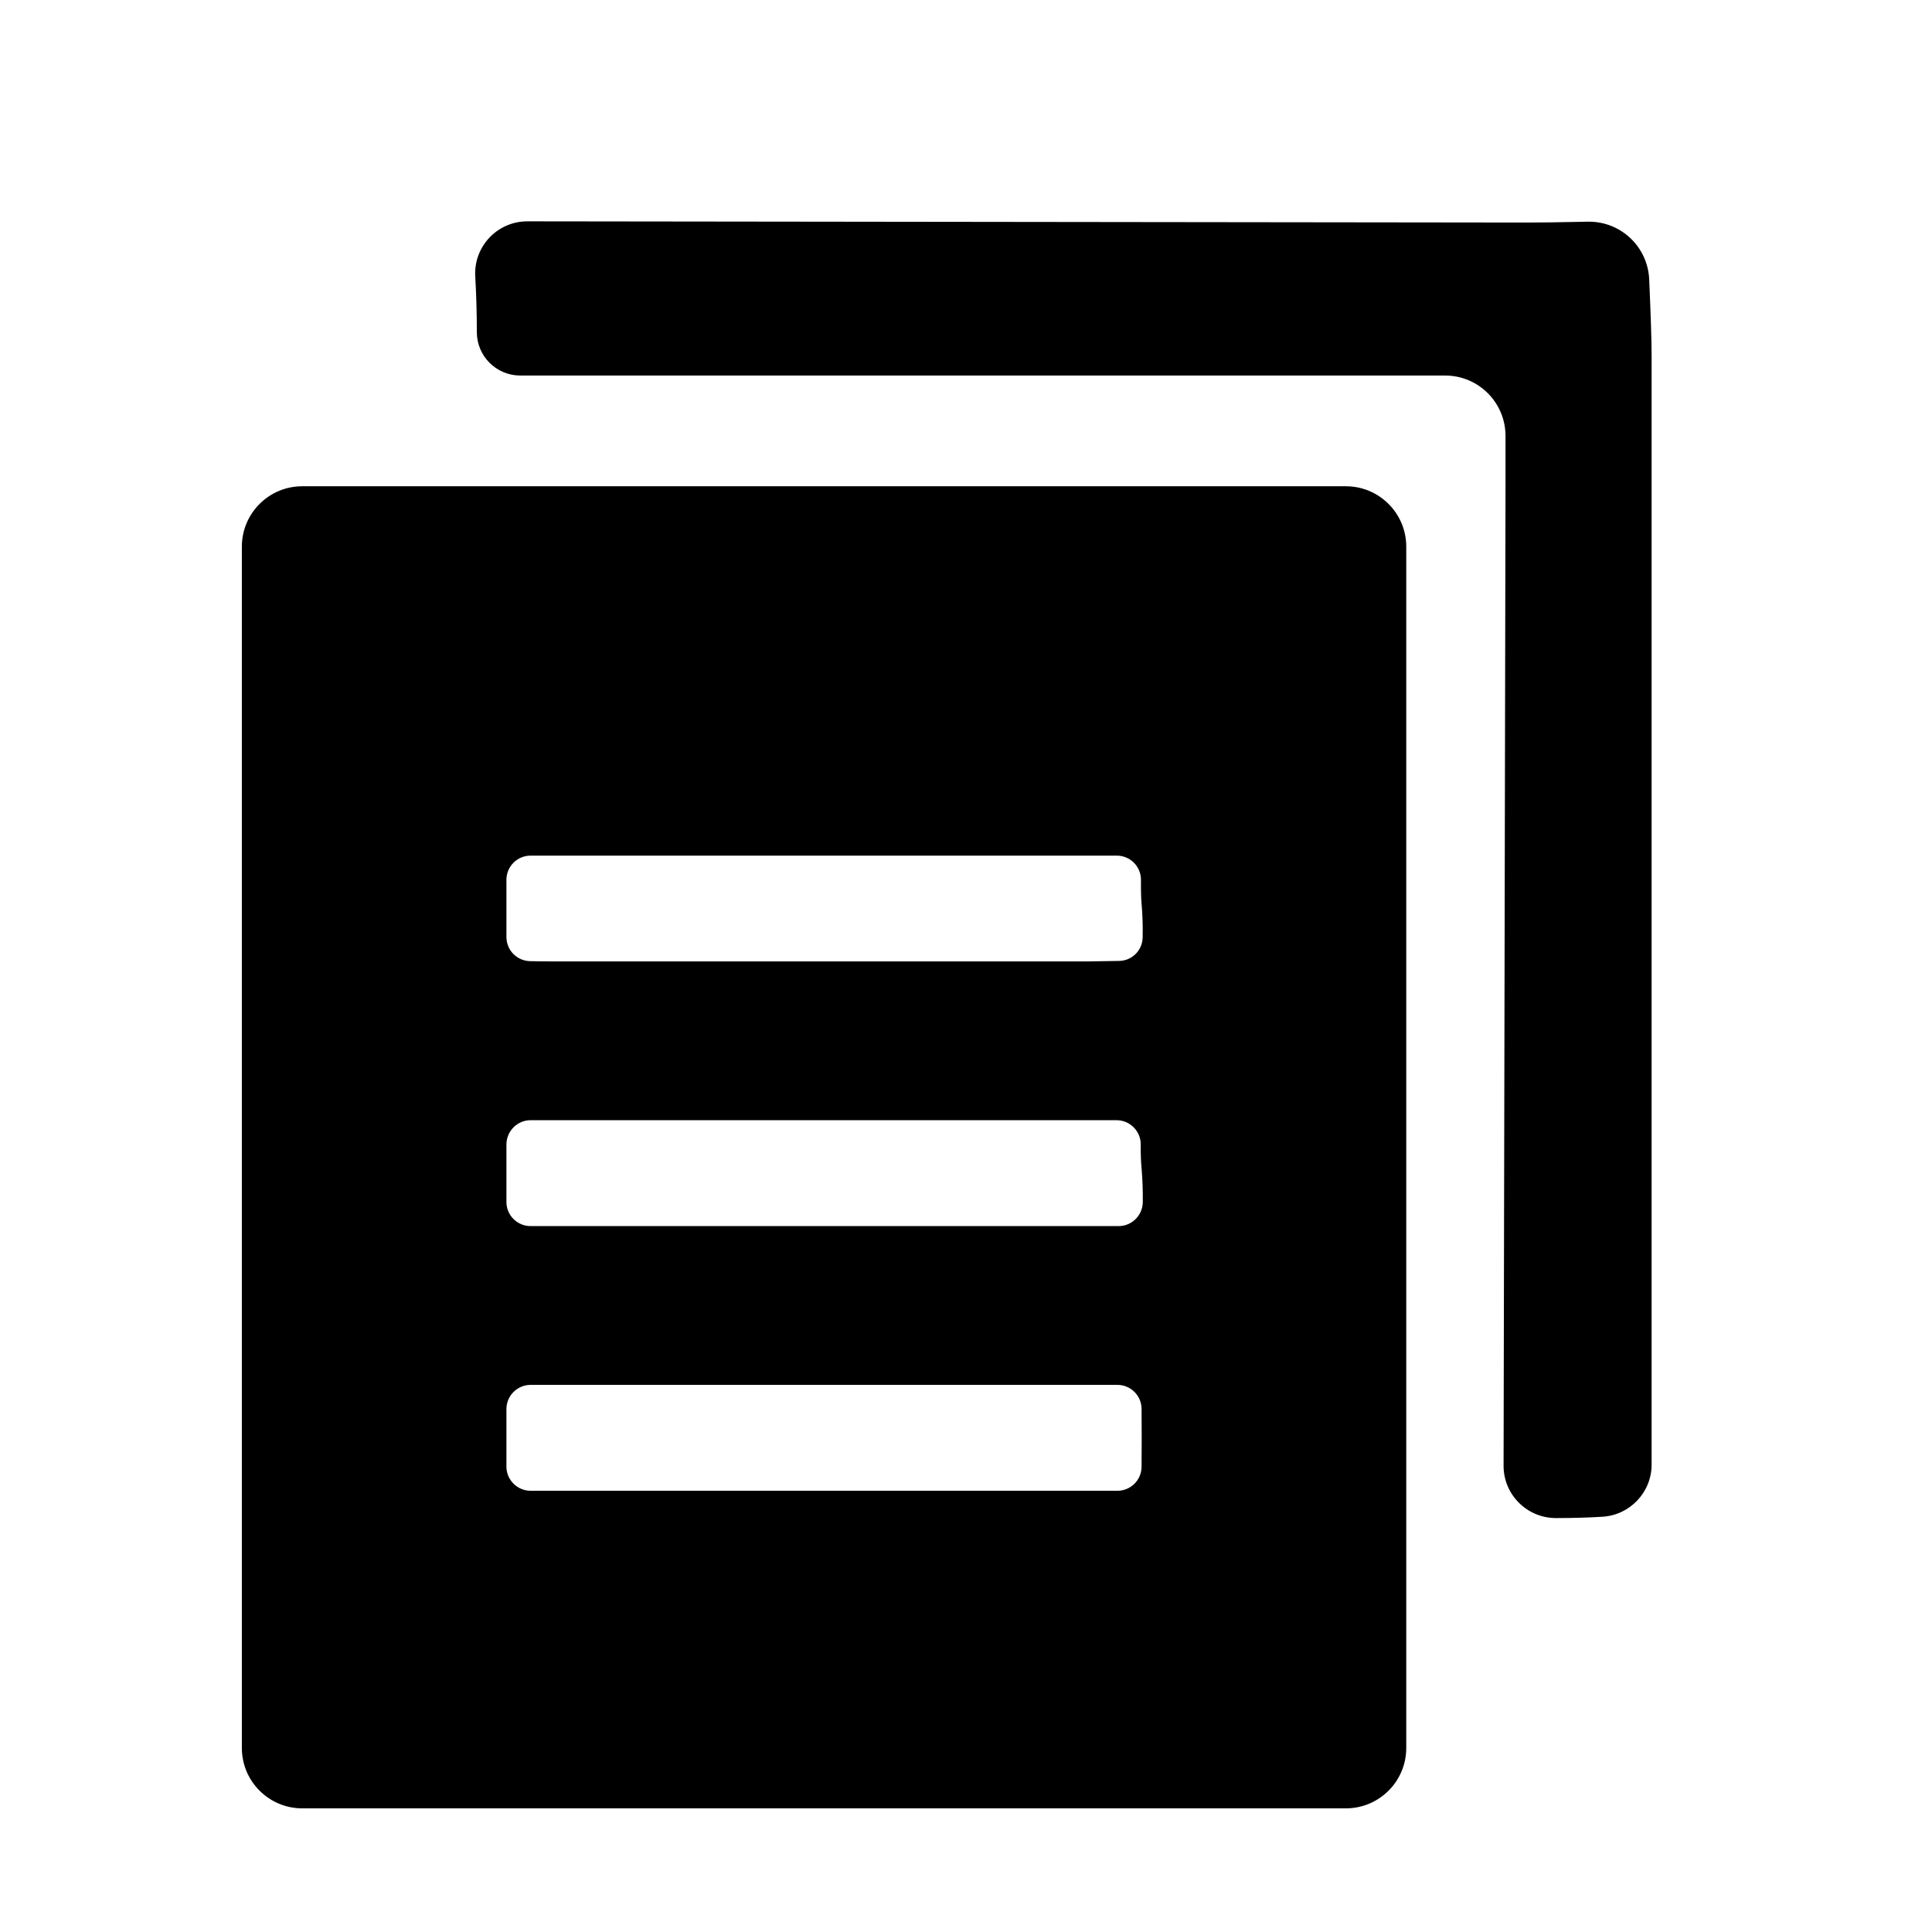 <?xml version="1.0" encoding="UTF-8"?>
<svg width="16px" height="16px" viewBox="0 0 16 16" version="1.1" xmlns="http://www.w3.org/2000/svg" xmlns:xlink="http://www.w3.org/1999/xlink">
    <title>编组 15备份</title>
    <defs>
        <filter id="filter-1">
            <feColorMatrix in="SourceGraphic" type="matrix" values="0 0 0 0 0.867 0 0 0 0 0.867 0 0 0 0 0.867 0 0 0 1 0"></feColorMatrix>
        </filter>
    </defs>
    <g id="页面-1" stroke="none" stroke-width="1" fill="none" fill-rule="evenodd">
        <g id="左侧菜单栏" transform="translate(-222, -538)">
            <g id="左侧菜单栏展开" transform="translate(206, 24)">
                <g id="编组" transform="translate(16, 28)">
                    <g id="编组-15备份" transform="translate(0, 486)">
                        <rect id="矩形" stroke="#979797" fill="#D8D8D8" opacity="0" x="0.5" y="0.5" width="15" height="15"></rect>
                        <g filter="url(#filter-1)" id="复制-(1)">
                            <g transform="translate(2, 1)">
                                <path d="M1.936,1.292 C1.944,1.435 1.949,1.588 1.949,1.751 C1.949,1.949 2.11,2.11 2.309,2.11 L9.4,2.11 L9.4,2.11 L9.968,2.11 C10.244,2.11 10.468,2.334 10.468,2.61 L10.468,3.027 L10.468,3.027 L10.452,11.138 C10.451,11.377 10.645,11.571 10.884,11.572 C10.885,11.572 10.885,11.572 10.885,11.572 L10.889,11.572 L10.889,11.572 C11.028,11.572 11.155,11.568 11.271,11.561 C11.5,11.547 11.678,11.357 11.678,11.129 L11.678,1.948 L11.678,1.948 C11.678,1.825 11.671,1.614 11.658,1.314 L11.658,1.314 C11.646,1.042 11.42,0.83 11.148,0.836 C10.917,0.841 10.752,0.843 10.655,0.843 L2.369,0.833 C2.129,0.832 1.935,1.026 1.935,1.265 C1.935,1.274 1.935,1.283 1.936,1.292 Z" id="路径" fill="#000000" fill-rule="nonzero"></path>
                                <path d="M0.879,3.027 C0.754,3.027 0.628,3.027 0.503,3.027 C0.227,3.027 0.003,3.251 0.003,3.527 L0.003,13.476 C0.003,13.752 0.227,13.976 0.503,13.976 C0.628,13.976 0.754,13.976 0.879,13.976 L8.77,13.976 C8.895,13.976 9.021,13.976 9.146,13.976 C9.422,13.976 9.646,13.752 9.646,13.476 L9.646,3.943 L9.646,3.943 C9.646,3.805 9.646,3.666 9.646,3.527 C9.646,3.251 9.422,3.027 9.146,3.027 L0.879,3.027 L0.879,3.027 Z M2.633,10.469 L7.016,10.469 C7.086,10.469 7.165,10.469 7.254,10.469 C7.364,10.469 7.454,10.558 7.454,10.669 C7.454,10.797 7.455,10.877 7.455,10.907 C7.455,10.957 7.454,11.037 7.454,11.146 C7.454,11.257 7.364,11.346 7.254,11.346 C7.15,11.346 7.071,11.346 7.016,11.346 L2.633,11.346 C2.562,11.346 2.482,11.346 2.395,11.346 C2.284,11.346 2.194,11.256 2.194,11.146 C2.194,11.015 2.194,10.935 2.194,10.907 C2.194,10.865 2.194,10.786 2.194,10.669 C2.194,10.559 2.284,10.469 2.394,10.469 C2.492,10.469 2.572,10.469 2.633,10.469 Z M2.633,8.277 L7.016,8.277 C7.051,8.277 7.128,8.277 7.247,8.277 L7.247,8.277 C7.357,8.277 7.447,8.367 7.447,8.477 C7.447,8.478 7.447,8.478 7.447,8.479 C7.446,8.555 7.449,8.621 7.454,8.676 C7.462,8.767 7.465,8.86 7.464,8.957 C7.462,9.066 7.373,9.154 7.264,9.154 L7.016,9.154 L7.016,9.154 L2.633,9.154 C2.553,9.154 2.474,9.154 2.394,9.154 C2.284,9.154 2.194,9.065 2.194,8.954 C2.194,8.875 2.194,8.795 2.194,8.716 C2.194,8.67 2.194,8.591 2.194,8.477 C2.195,8.367 2.284,8.277 2.394,8.277 C2.495,8.277 2.575,8.277 2.633,8.277 Z M2.633,6.086 L7.016,6.086 C7.067,6.086 7.144,6.086 7.249,6.086 L7.249,6.086 C7.359,6.086 7.449,6.175 7.449,6.286 C7.449,6.286 7.449,6.287 7.449,6.287 C7.448,6.375 7.45,6.441 7.454,6.484 C7.462,6.575 7.465,6.667 7.463,6.762 C7.462,6.87 7.375,6.957 7.267,6.958 L7.016,6.962 L7.016,6.962 L2.633,6.962 C2.548,6.962 2.467,6.962 2.391,6.96 C2.282,6.958 2.194,6.87 2.194,6.76 L2.194,6.286 C2.194,6.175 2.284,6.086 2.394,6.086 C2.484,6.086 2.564,6.086 2.633,6.086 Z" id="形状" fill="#000000" fill-rule="nonzero"></path>
                            </g>
                        </g>
                    </g>
                </g>
            </g>
        </g>
    </g>
</svg>